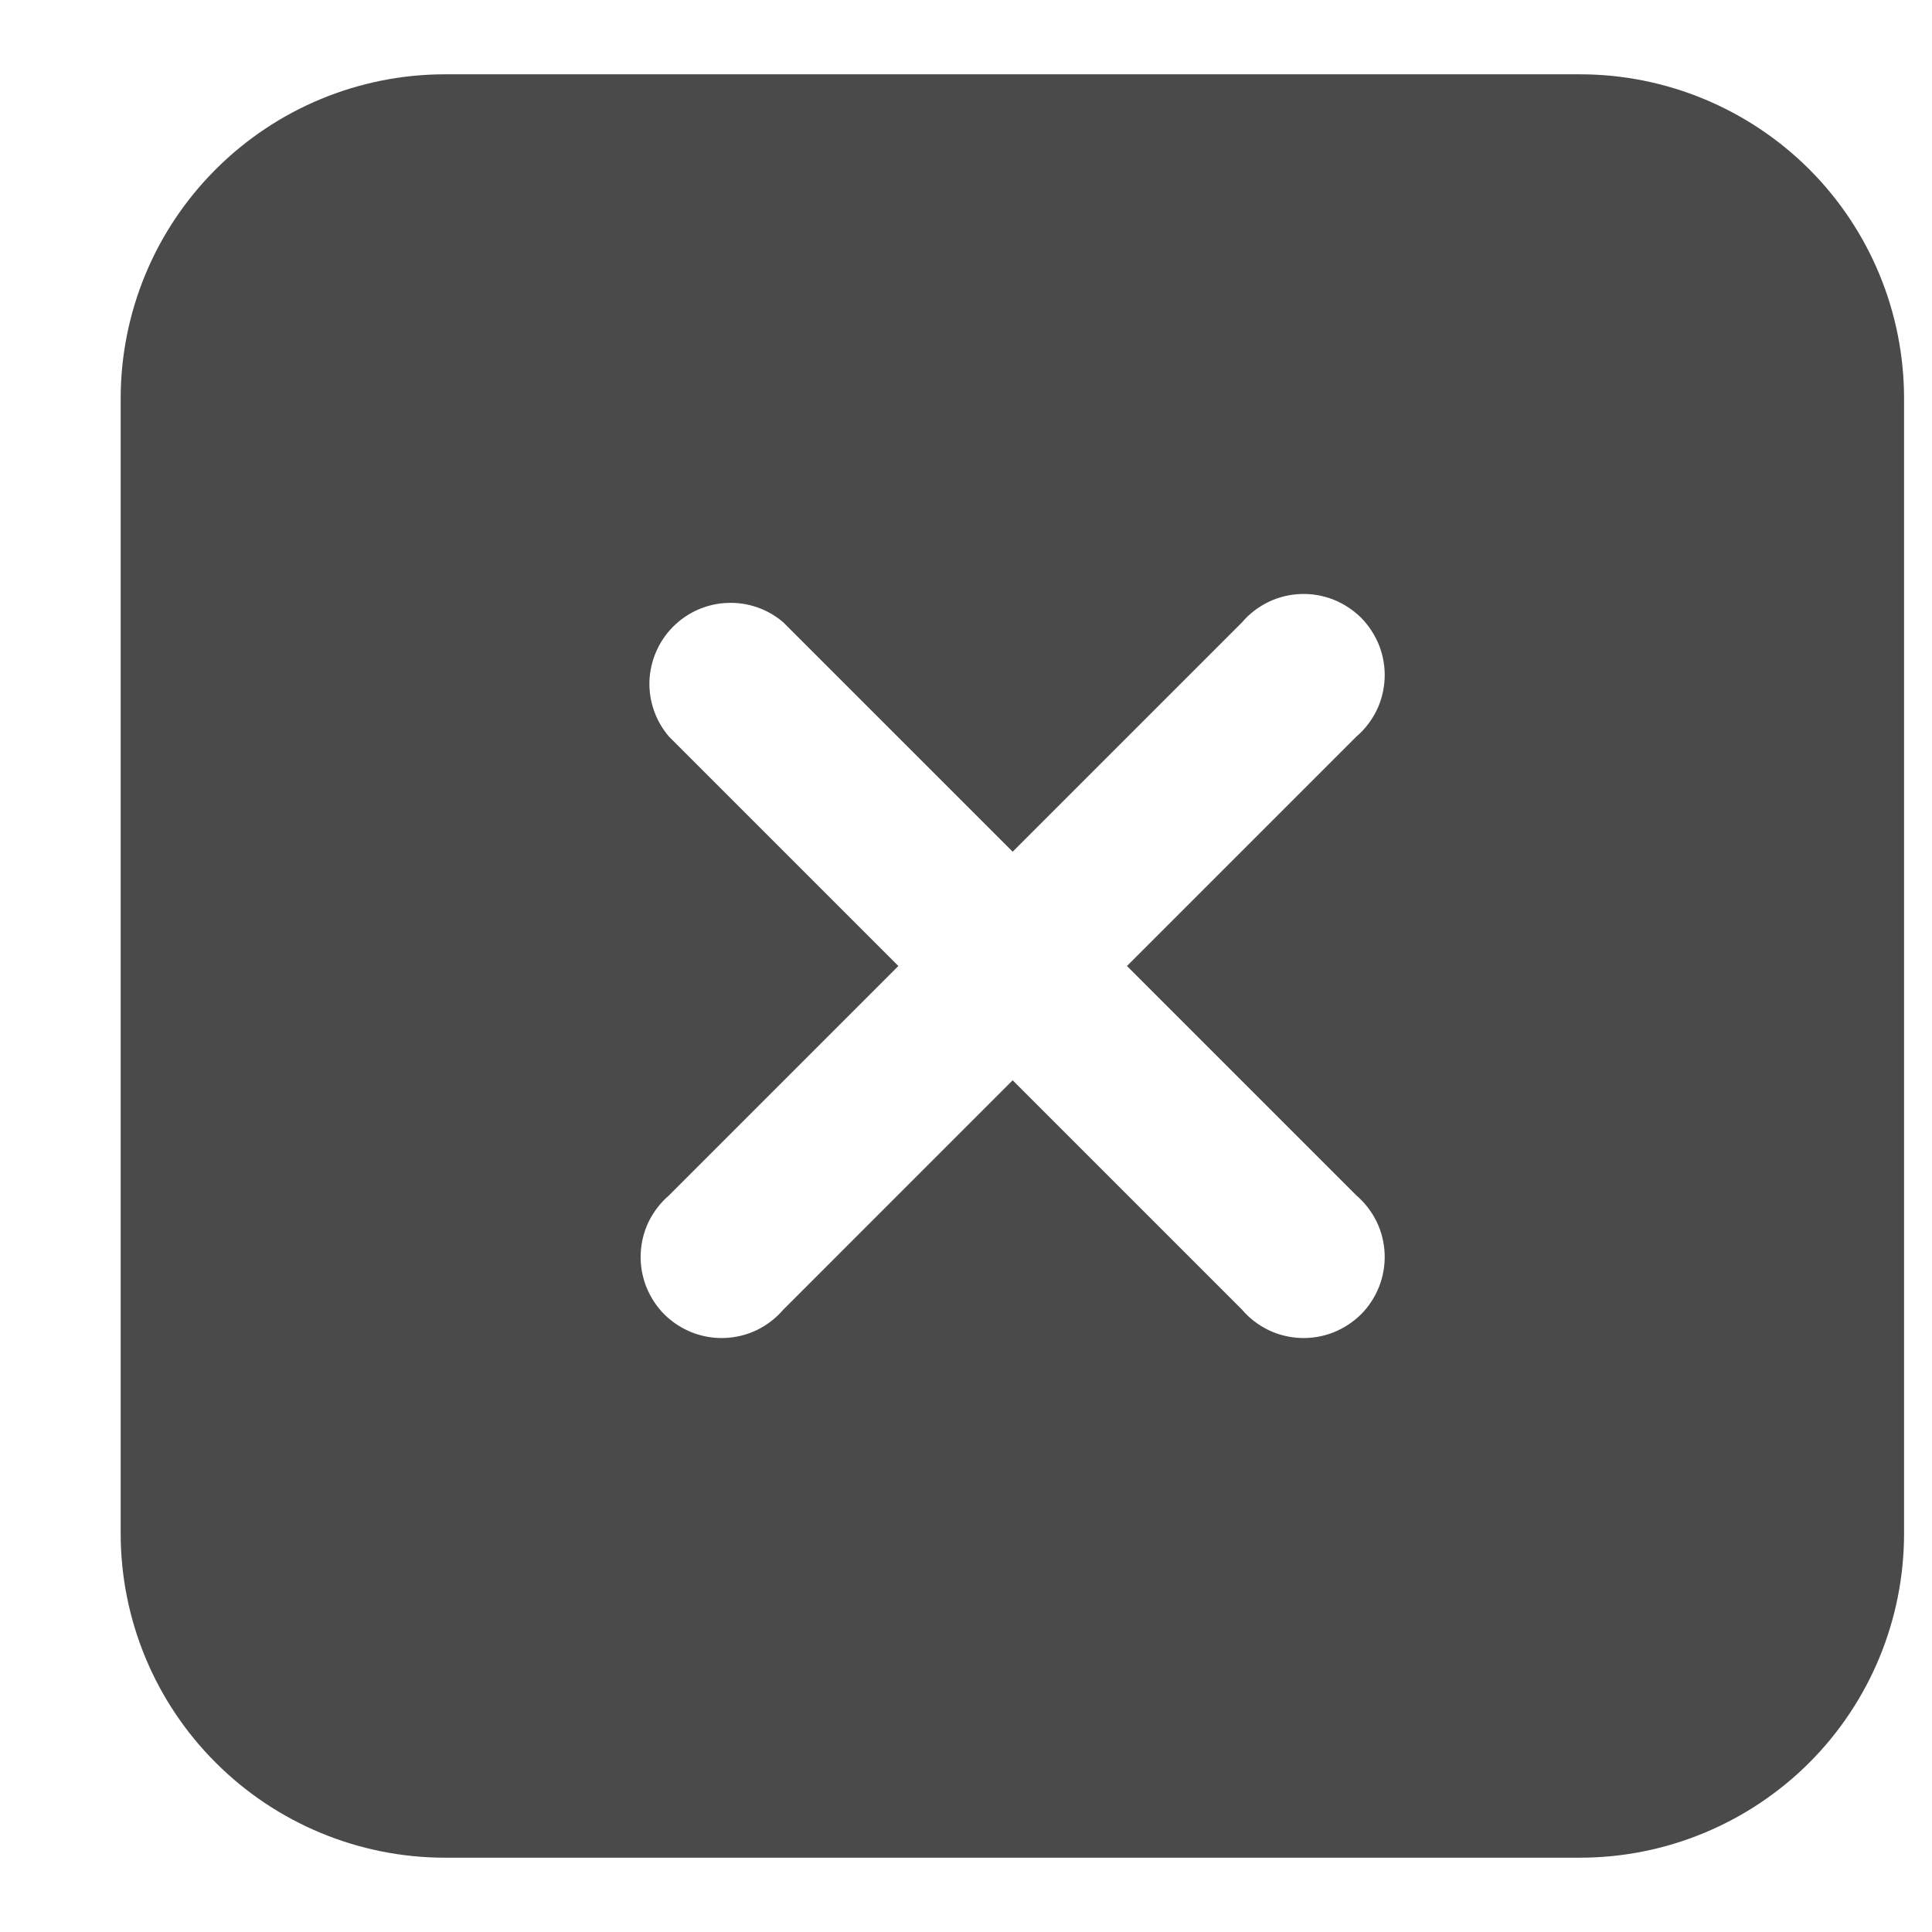 <svg width="13" height="13" viewBox="0 0 13 13" fill="none" xmlns="http://www.w3.org/2000/svg">
<g id="Frame 980">
<g id="Layer 2">
<path id="Vector" d="M10.632 1.046H2.996C2.562 1.046 2.146 1.218 1.839 1.525C1.532 1.832 1.359 2.248 1.359 2.682V10.318C1.359 10.752 1.532 11.168 1.839 11.475C2.146 11.782 2.562 11.955 2.996 11.955H10.632C11.066 11.955 11.482 11.782 11.789 11.475C12.096 11.168 12.268 10.752 12.268 10.318V2.682C12.268 2.248 12.096 1.832 11.789 1.525C11.482 1.218 11.066 1.046 10.632 1.046ZM9.127 8.044C9.184 8.093 9.23 8.153 9.263 8.22C9.296 8.288 9.314 8.362 9.317 8.437C9.32 8.512 9.307 8.587 9.28 8.657C9.252 8.727 9.211 8.791 9.158 8.844C9.104 8.897 9.041 8.938 8.971 8.966C8.901 8.993 8.826 9.006 8.751 9.003C8.676 9 8.602 8.982 8.534 8.949C8.467 8.916 8.406 8.87 8.358 8.813L6.814 7.269L5.27 8.813C5.221 8.87 5.161 8.916 5.094 8.949C5.026 8.982 4.952 9 4.877 9.003C4.802 9.006 4.727 8.993 4.657 8.966C4.587 8.938 4.523 8.897 4.47 8.844C4.417 8.791 4.376 8.727 4.348 8.657C4.321 8.587 4.308 8.512 4.311 8.437C4.314 8.362 4.332 8.288 4.365 8.22C4.398 8.153 4.444 8.093 4.501 8.044L6.045 6.5L4.501 4.956C4.412 4.852 4.365 4.718 4.37 4.581C4.376 4.443 4.433 4.313 4.53 4.216C4.627 4.119 4.757 4.062 4.894 4.057C5.032 4.051 5.166 4.098 5.27 4.187L6.814 5.731L8.358 4.187C8.406 4.13 8.467 4.084 8.534 4.051C8.602 4.018 8.676 4 8.751 3.997C8.826 3.994 8.901 4.007 8.971 4.034C9.041 4.062 9.104 4.103 9.158 4.156C9.211 4.21 9.252 4.273 9.28 4.343C9.307 4.413 9.32 4.488 9.317 4.563C9.314 4.638 9.296 4.712 9.263 4.78C9.23 4.847 9.184 4.908 9.127 4.956L7.583 6.5L9.127 8.044Z" fill="#4A4A4A"/>
<path id="Vector_2" d="M10.631 12.5H2.994C2.416 12.5 1.861 12.27 1.452 11.861C1.042 11.452 0.812 10.897 0.812 10.318V2.682C0.812 2.103 1.042 1.548 1.452 1.139C1.861 0.73 2.416 0.5 2.994 0.5H10.631C11.209 0.5 11.764 0.73 12.174 1.139C12.583 1.548 12.812 2.103 12.812 2.682V10.318C12.812 10.897 12.583 11.452 12.174 11.861C11.764 12.27 11.209 12.5 10.631 12.5ZM2.994 1.591C2.705 1.591 2.428 1.706 2.223 1.91C2.018 2.115 1.903 2.393 1.903 2.682V10.318C1.903 10.608 2.018 10.885 2.223 11.09C2.428 11.294 2.705 11.409 2.994 11.409H10.631C10.92 11.409 11.197 11.294 11.402 11.09C11.607 10.885 11.722 10.608 11.722 10.318V2.682C11.722 2.393 11.607 2.115 11.402 1.91C11.197 1.706 10.92 1.591 10.631 1.591H2.994Z" fill="#4A4A4A"/>
</g>
</g>
</svg>
